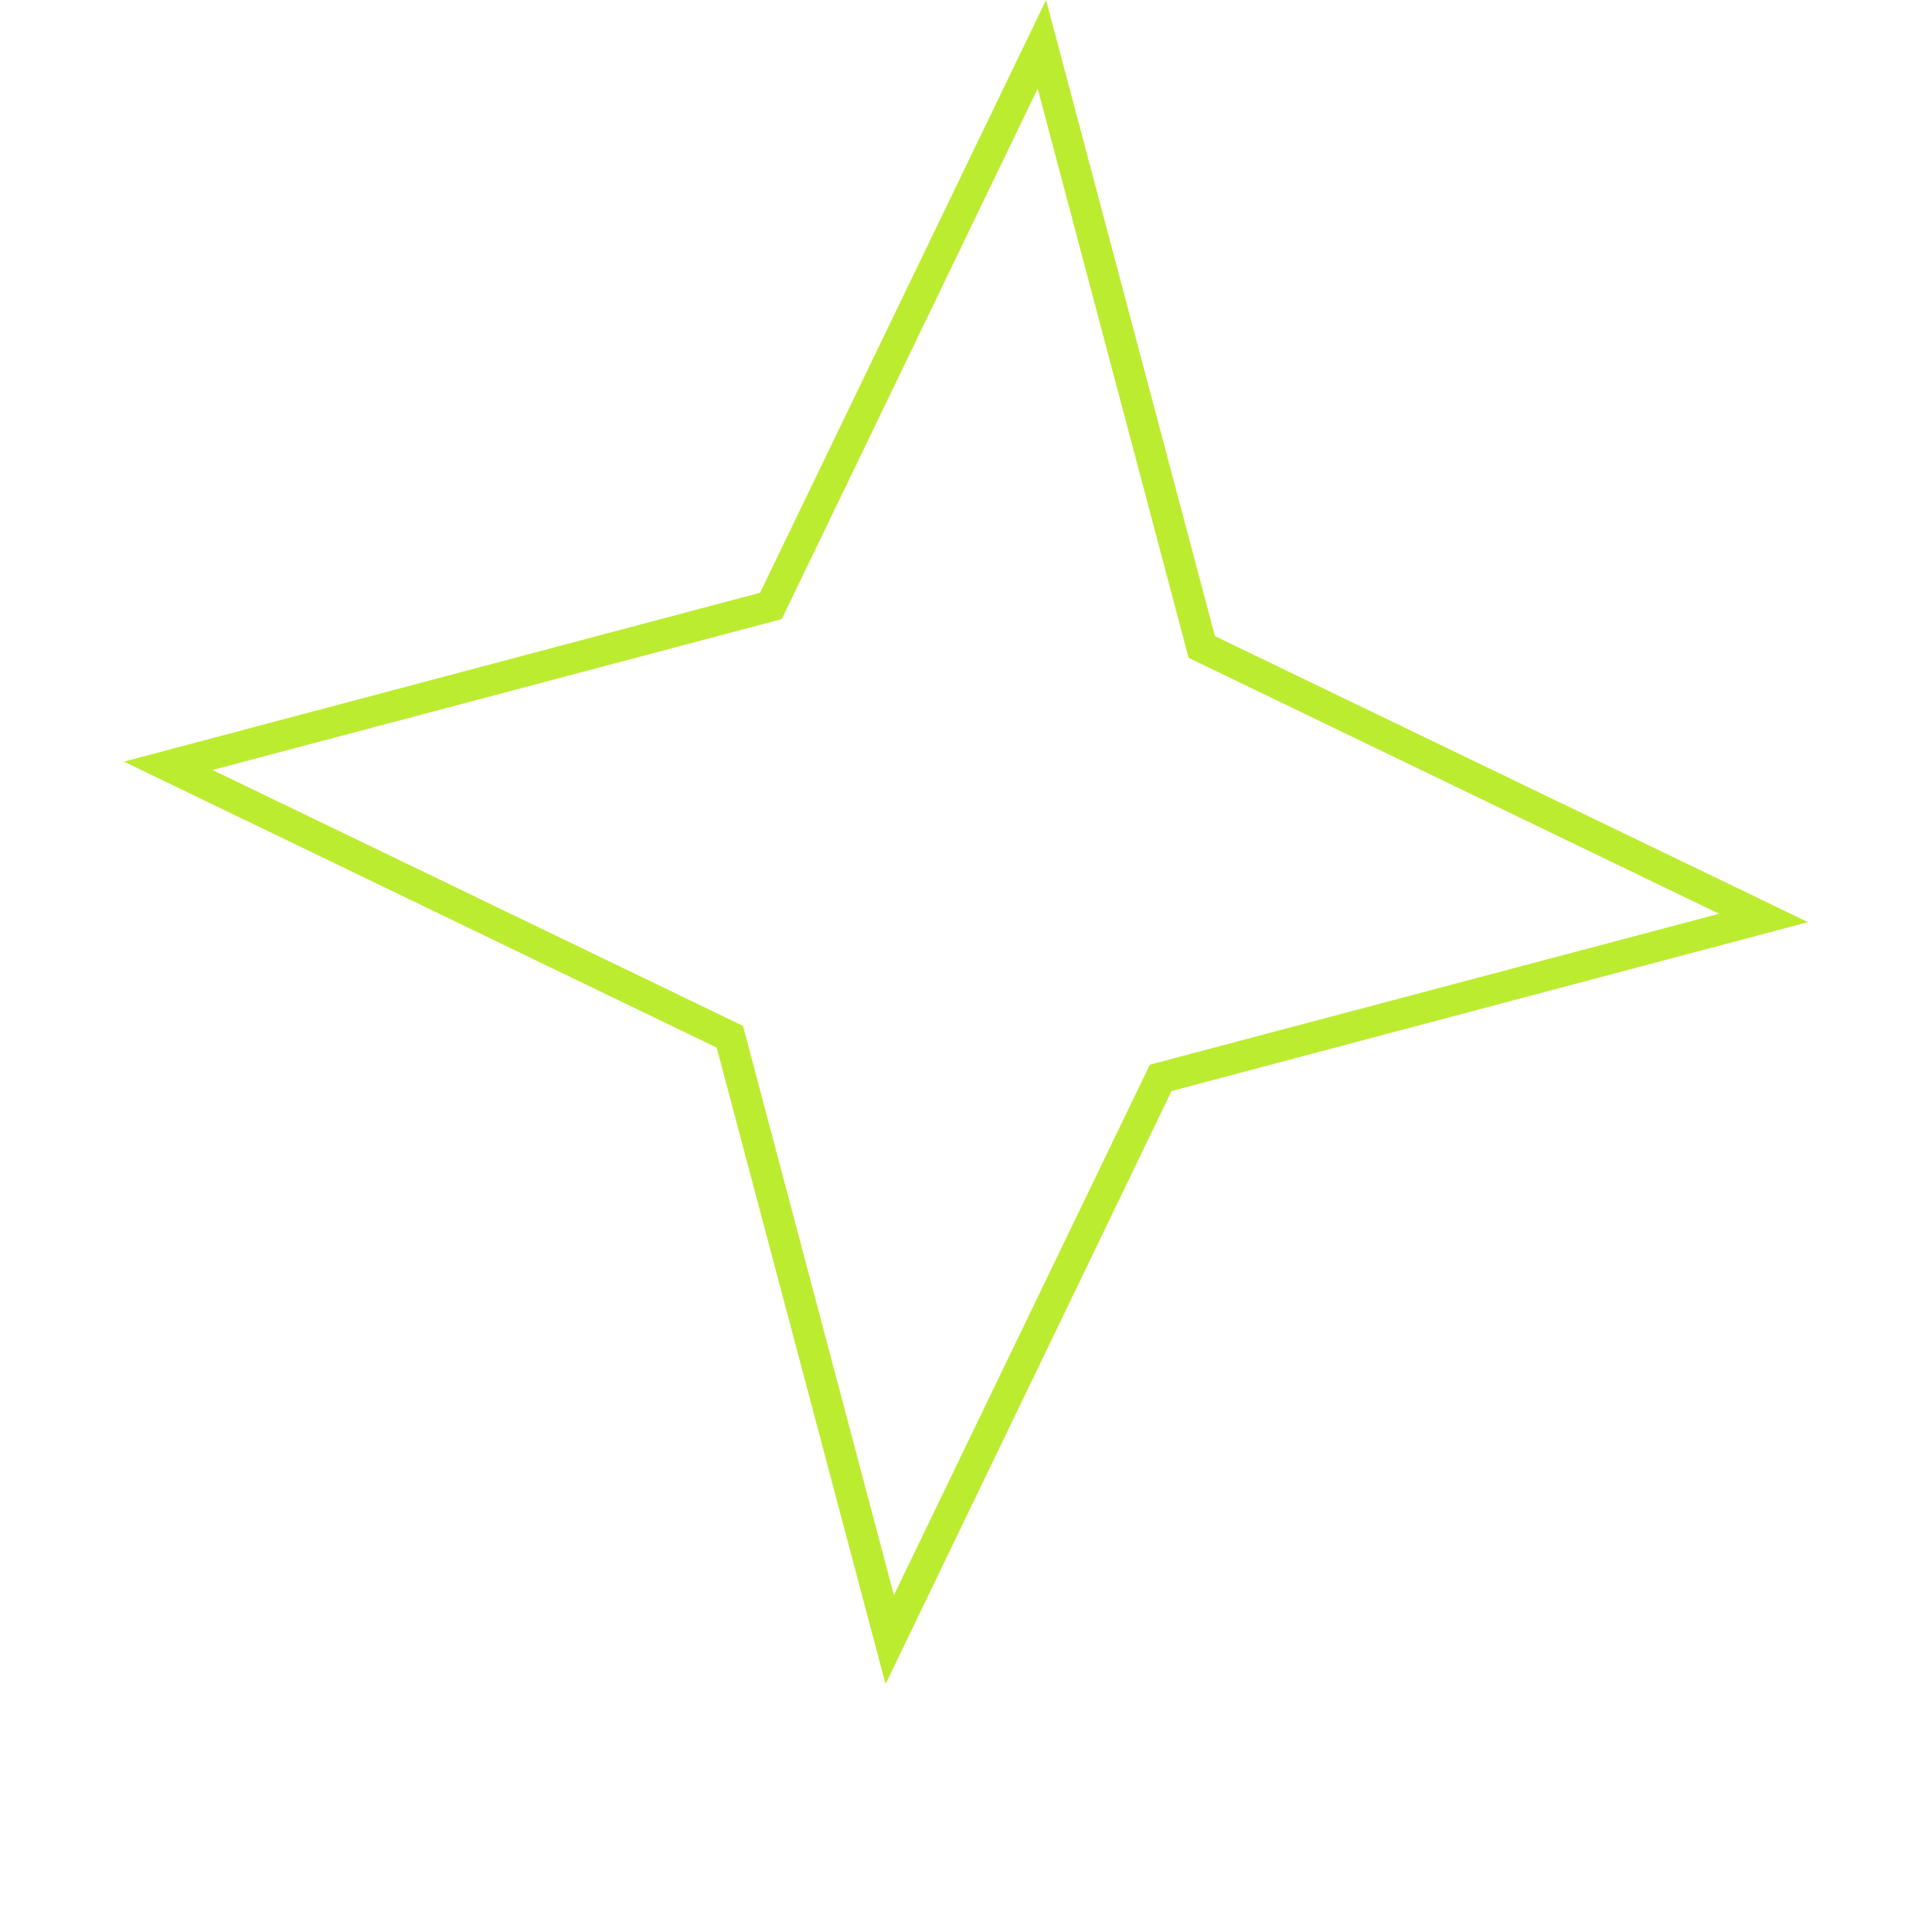 <svg width="62.352" height="62.352" viewBox="0 0 62.352 62.352" fill="none" xmlns="http://www.w3.org/2000/svg" xmlns:xlink="http://www.w3.org/1999/xlink">
	<desc>
			Created with Pixso.
	</desc>
	<defs>
		<filter x="0" y="0" width="62.352" height="62.352" filterUnits="userSpaceOnUse" color-interpolation-filters="sRGB">
			<feFlood flood-opacity="0" result="BackgroundImageFix"/>
			<feColorMatrix in="SourceAlpha" type="matrix" values="0 0 0 0 0 0 0 0 0 0 0 0 0 0 0 0 0 0 127 0" result="hardAlpha"/>
			<feOffset dx="0" dy="4"/>
			<feGaussianBlur stdDeviation="1.333"/>
			<feComposite in2="hardAlpha" operator="out" k2="-1" k3="1"/>
			<feColorMatrix type="matrix" values="0 0 0 0 0 0 0 0 0 0 0 0 0 0 0 0 0 0 0.25 0"/>
			<feBlend mode="normal" in2="BackgroundImageFix" result="effect_dropShadow_1"/>
			<feBlend mode="normal" in="SourceGraphic" in2="effect_dropShadow_1" result="shape"/>
		</filter>
	</defs>
	<g filter="url(#filter_17_5427_dd)">
		<path d="M24.53 19.13L4 24.58L23.13 33.81L28.58 54.35L37.81 35.21L58.35 29.76L39.21 20.53L33.76 0L24.53 19.13ZM33.49 2.86L25.23 19.98L6.86 24.85L23.98 33.11L28.85 51.48L37.11 34.36L55.48 29.49L38.36 21.23L33.49 2.86Z" fill="#BCEC30" fill-opacity="1" fill-rule="evenodd"/>
	</g>
</svg>

